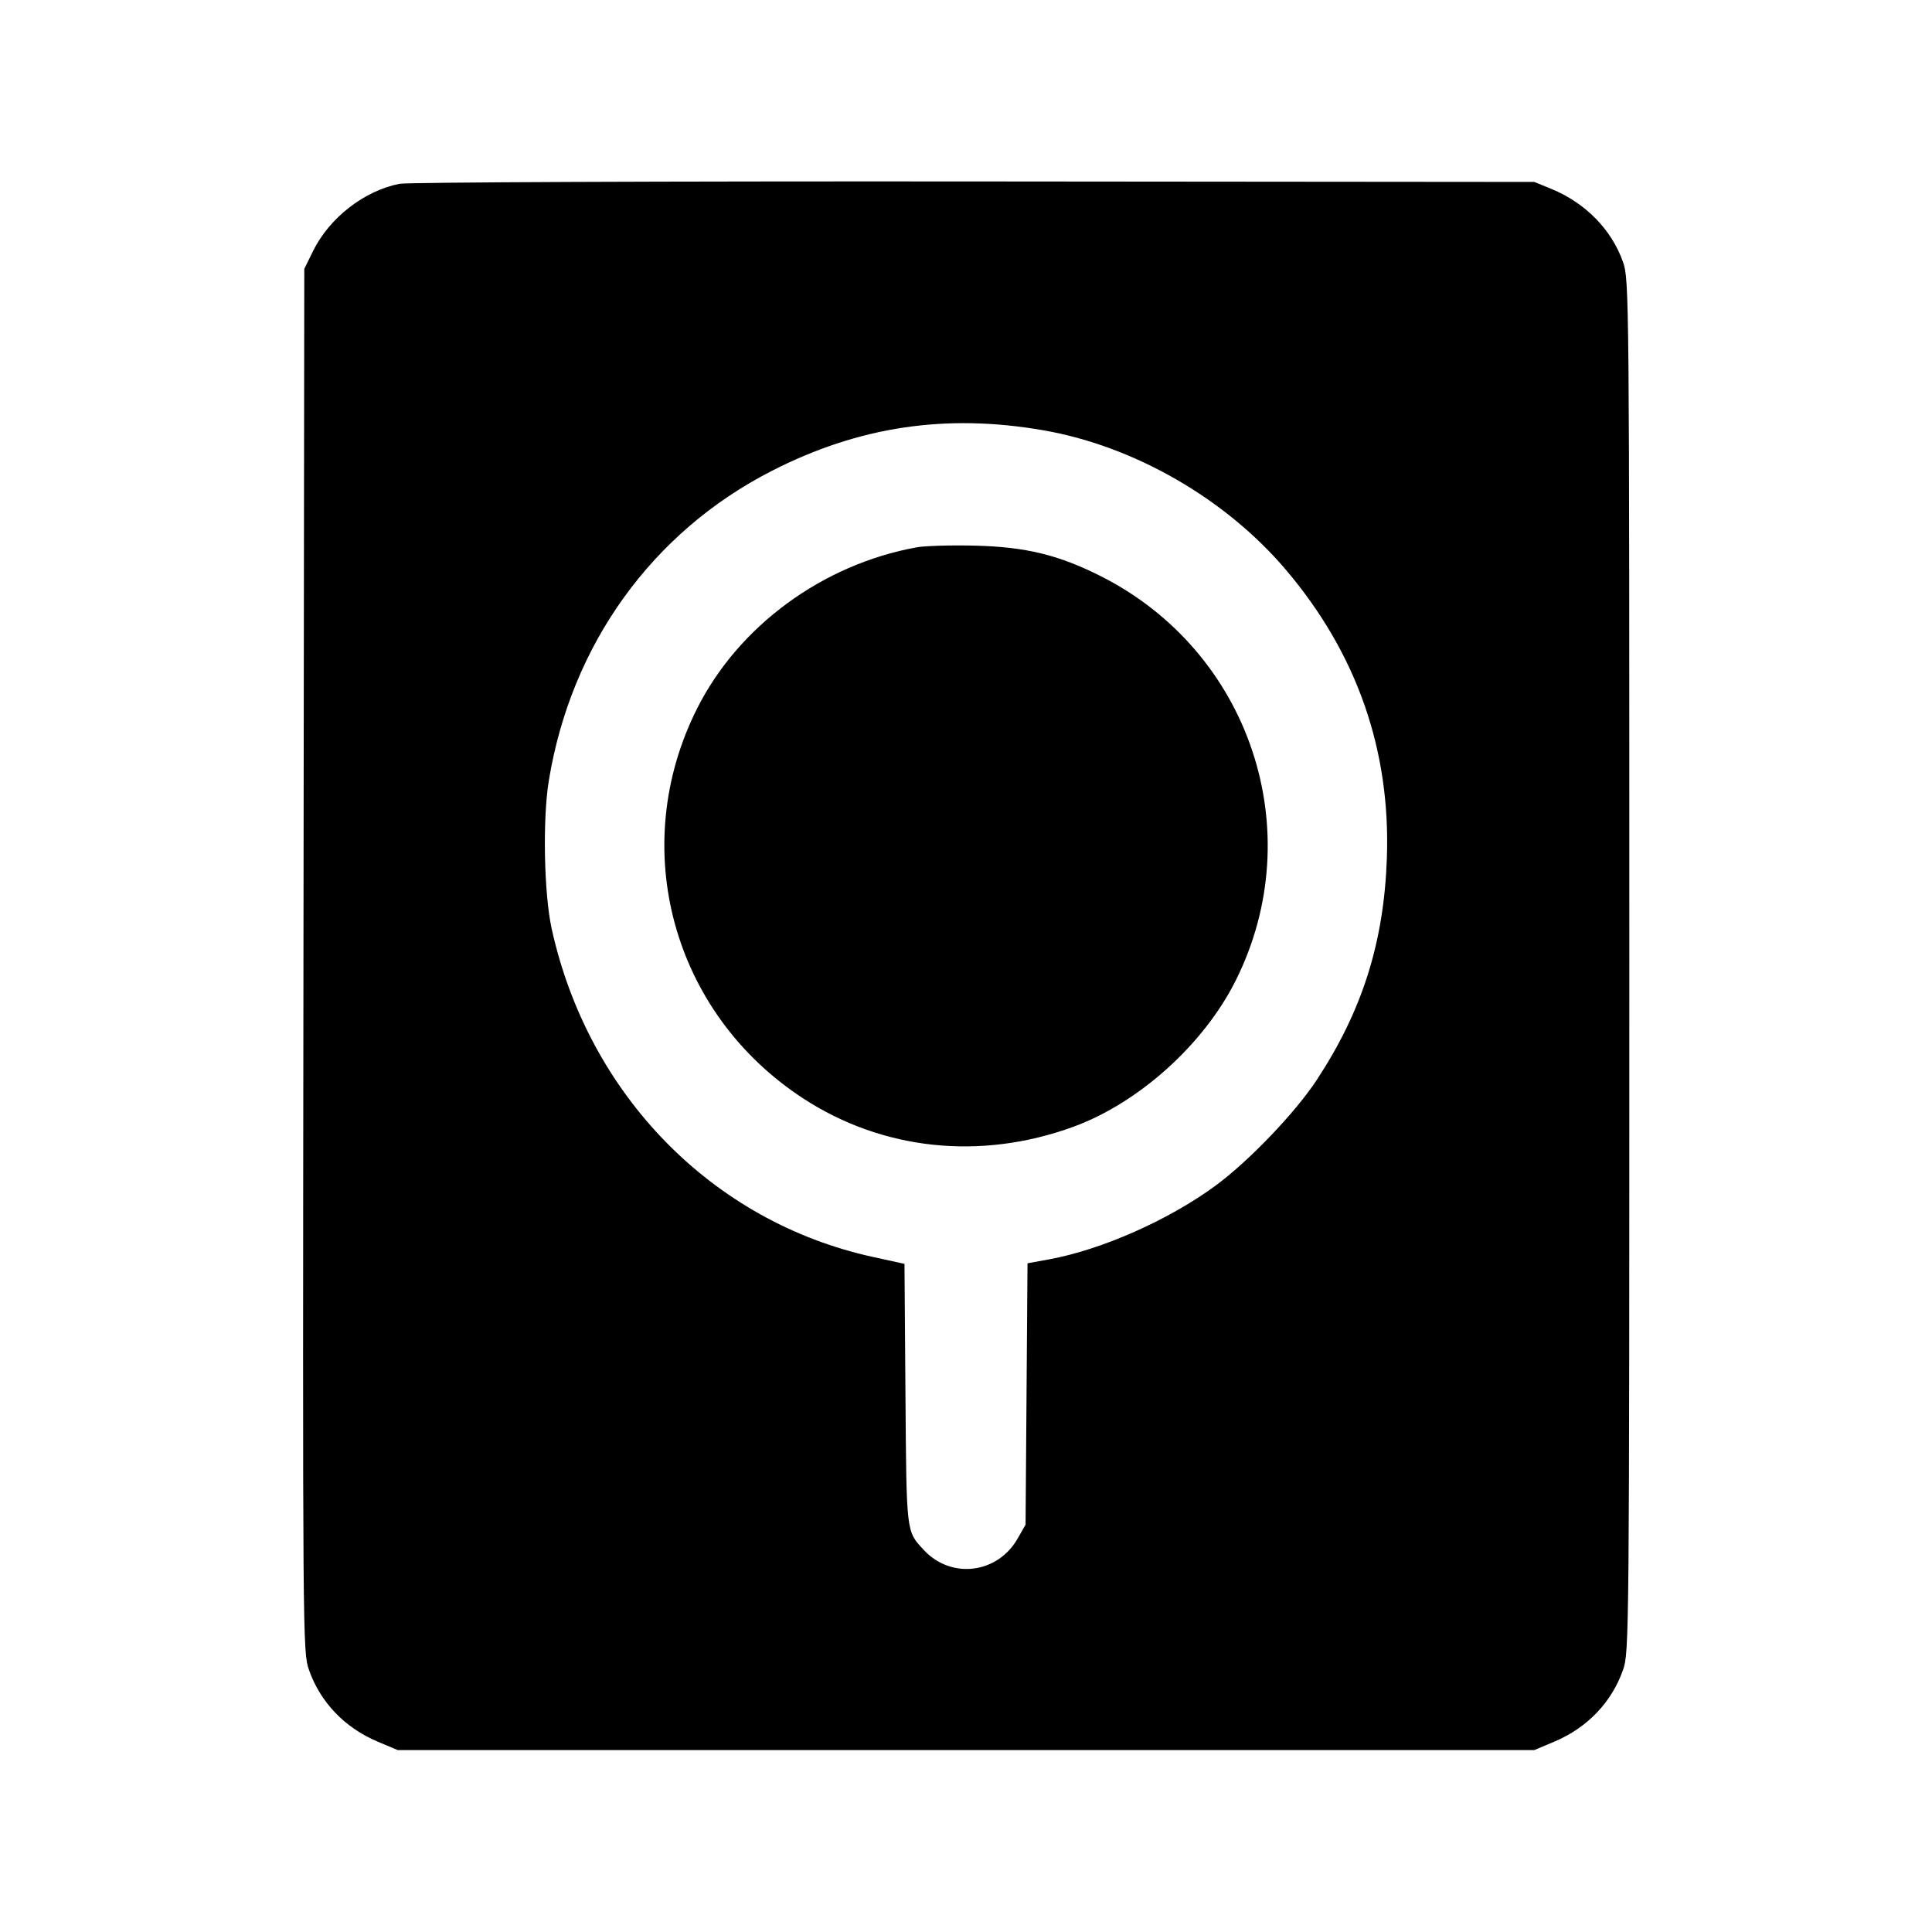 <svg fill="currentColor" viewBox="0 0 256 256" xmlns="http://www.w3.org/2000/svg"><path d="M52.926 24.356 C 48.252 25.281,43.642 28.869,41.482 33.264 L 40.320 35.627 40.209 127.253 C 40.101 217.437,40.112 218.917,40.939 221.268 C 42.449 225.566,45.675 228.935,50.043 230.776 L 52.693 231.893 128.000 231.893 L 203.307 231.893 205.957 230.776 C 210.321 228.937,213.551 225.566,215.057 221.279 C 215.877 218.947,215.893 217.174,215.893 128.000 C 215.893 38.826,215.877 37.053,215.057 34.721 C 213.550 30.430,210.072 26.880,205.569 25.034 L 203.307 24.107 129.067 24.043 C 87.649 24.008,53.986 24.146,52.926 24.356 M138.238 57.013 C 150.273 59.099,162.400 66.077,170.404 75.520 C 179.795 86.600,184.270 99.388,183.768 113.707 C 183.377 124.884,180.503 133.955,174.443 143.147 C 171.597 147.463,165.483 153.848,161.101 157.078 C 154.909 161.643,145.994 165.594,139.008 166.871 L 136.150 167.393 136.022 184.710 L 135.893 202.027 134.831 203.882 C 132.161 208.546,126.018 209.282,122.399 205.371 C 120.066 202.851,120.116 203.280,119.978 184.747 L 119.849 167.467 115.649 166.548 C 94.414 161.901,77.967 145.102,73.106 123.093 C 72.081 118.454,71.886 108.577,72.717 103.467 C 75.651 85.438,86.399 70.501,102.271 62.392 C 113.799 56.503,125.341 54.777,138.238 57.013 M121.455 72.526 C 108.989 74.788,97.878 82.943,92.377 93.867 C 83.105 112.280,89.067 134.220,106.419 145.542 C 116.969 152.425,129.937 153.790,142.216 149.309 C 150.897 146.141,159.507 138.385,163.740 129.920 C 173.622 110.158,165.650 86.309,145.827 76.329 C 140.272 73.532,135.932 72.476,129.280 72.302 C 126.112 72.219,122.591 72.319,121.455 72.526 " stroke="none" fill-rule="evenodd"></path></svg>